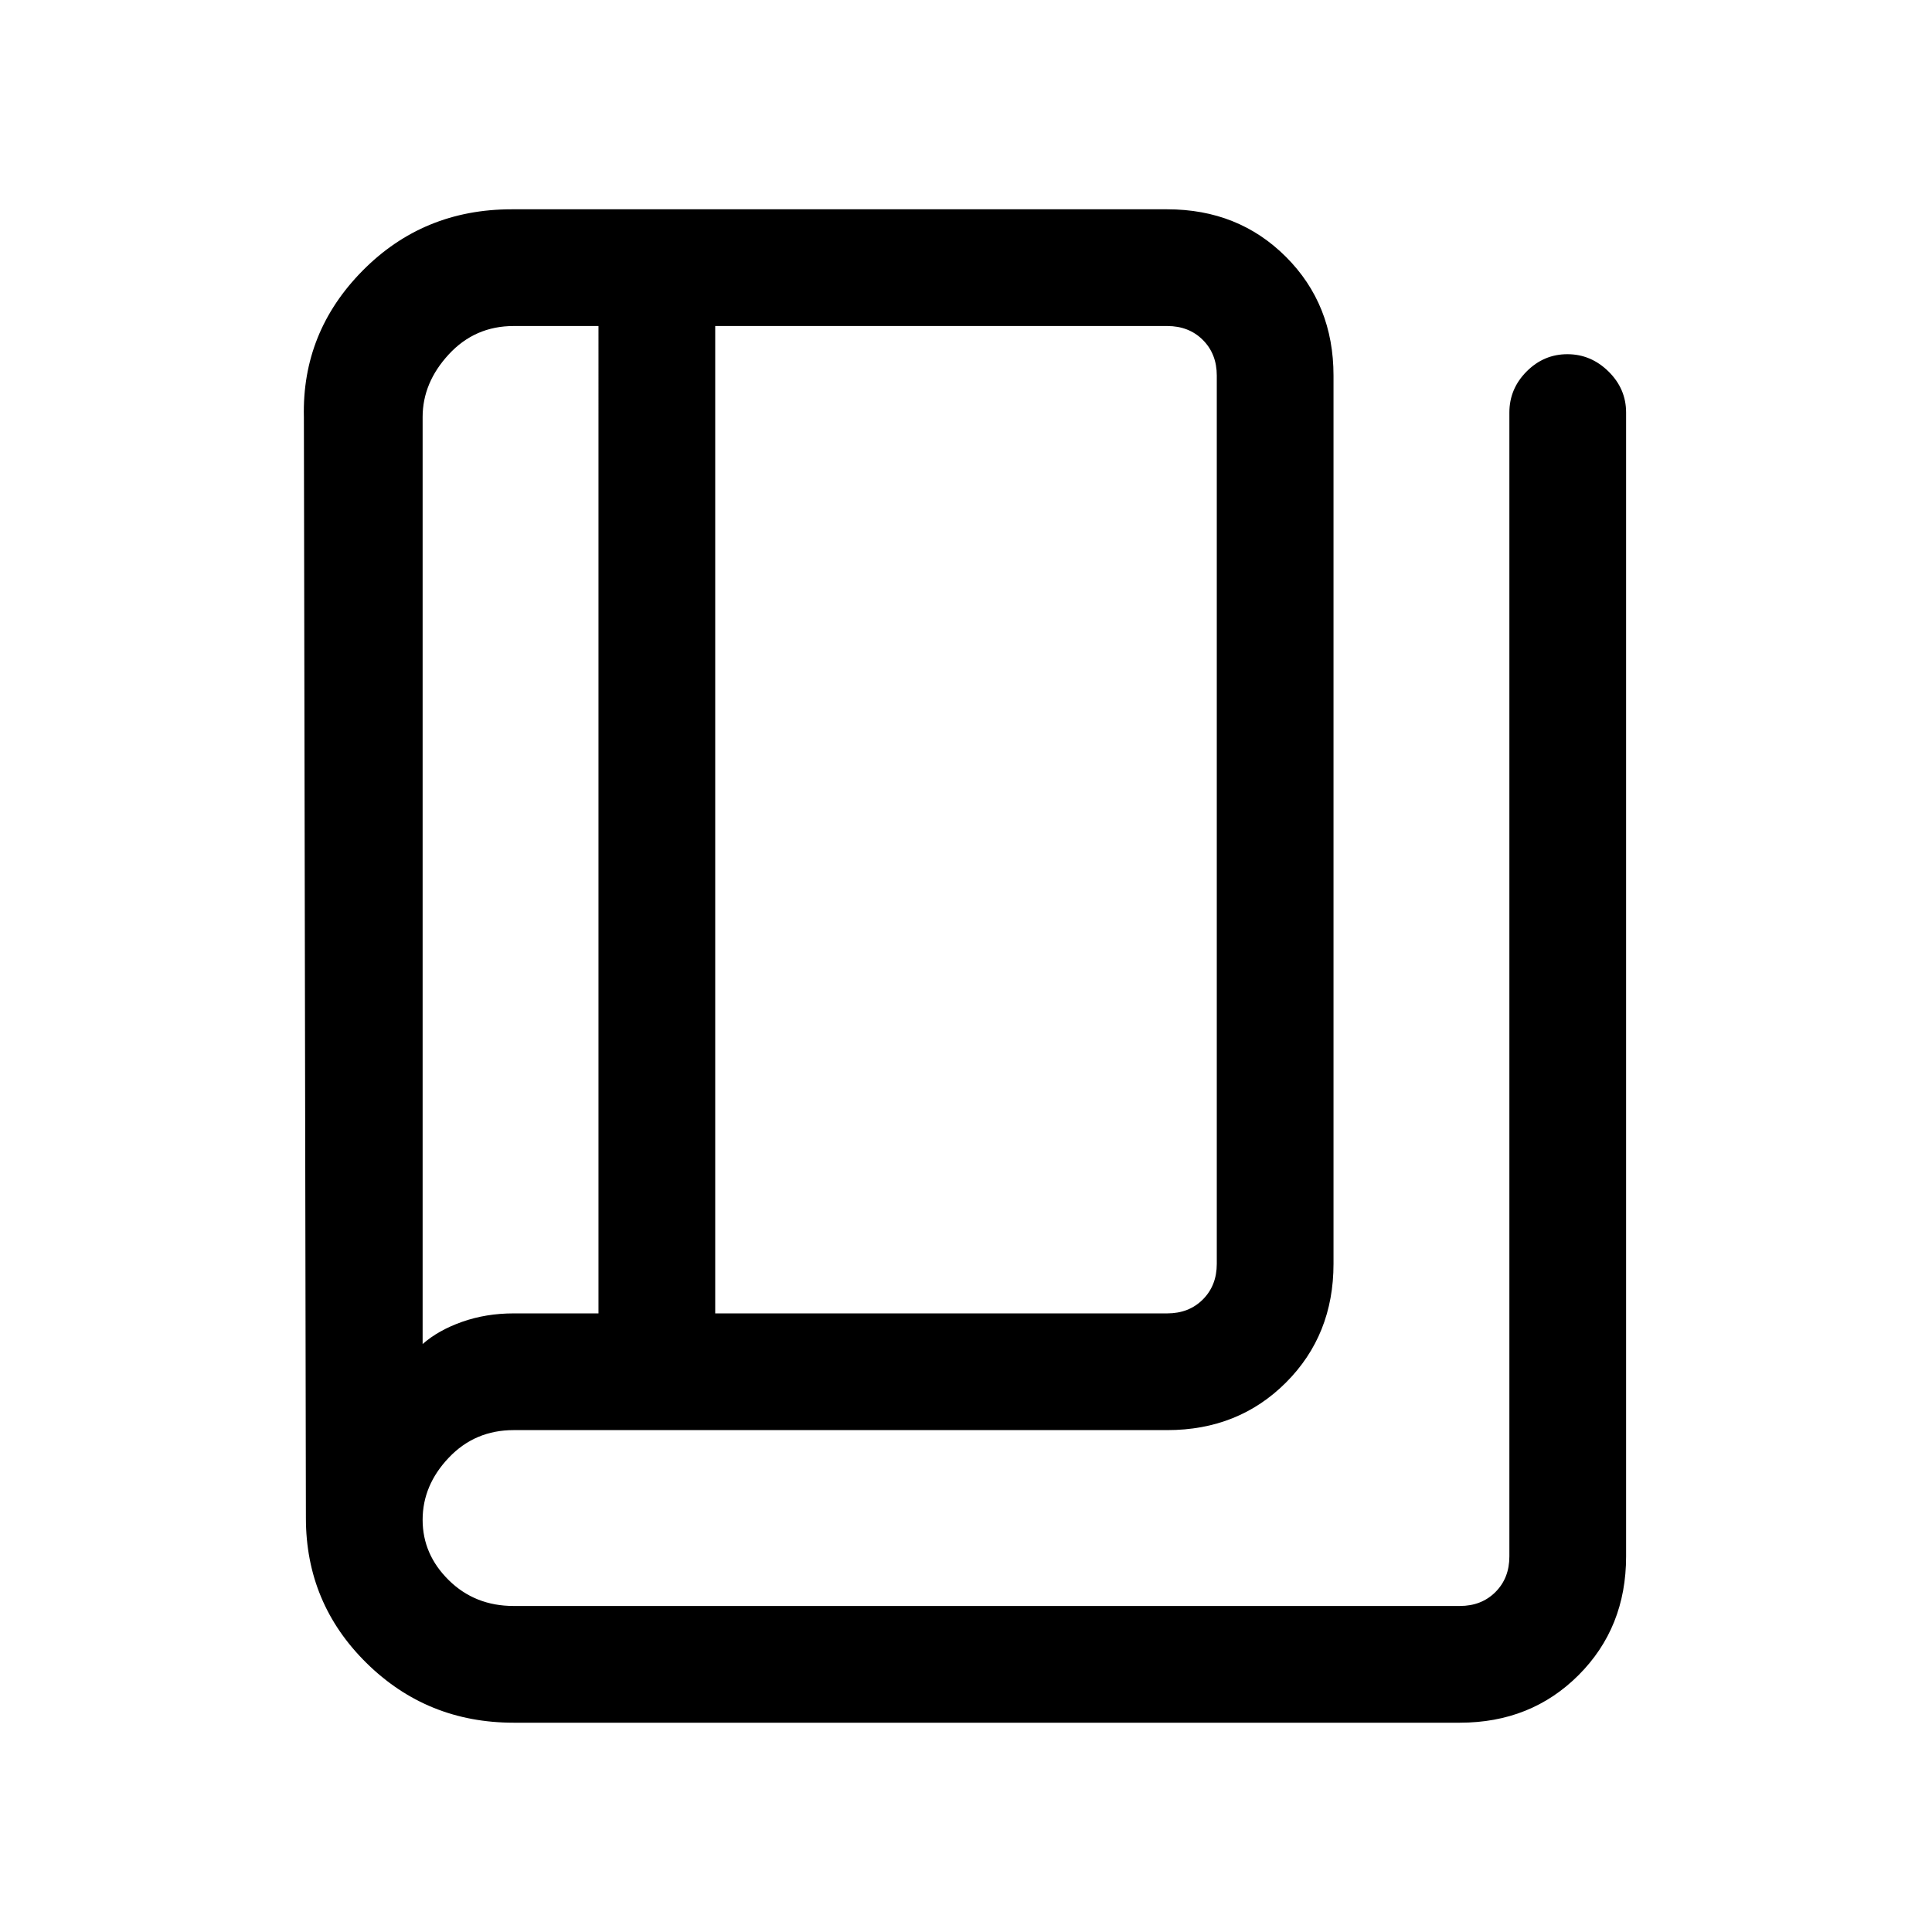 <svg xmlns="http://www.w3.org/2000/svg" height="20" viewBox="0 -960 960 960" width="20"><path d="M255.231-104q-43.013 0-73.122-29.66T152-205.692l-1-547.077q-1-42.18 29.144-72.706Q210.288-856 254.231-856H580q35.354 0 58.985 23.631 23.63 23.63 23.63 58.984V-332q0 35.354-23.63 58.985-23.631 23.63-58.985 23.63H255.231q-19.223 0-32.227 13.693Q210-222 210-204.808q0 17.193 13.004 30Q236.008-162 255.231-162h470.154q10.769 0 17.692-6.923T750-186.615V-755q0-11.8 8.547-20.4 8.547-8.6 20.27-8.6 11.722 0 20.452 8.6Q808-766.8 808-755v568.385q0 35.354-23.631 58.984Q760.739-104 725.385-104H255.231Zm100.154-203.385H580q10.769 0 17.692-6.923T604.615-332v-441.385q0-10.769-6.923-17.692T580-798H355.385v490.615Zm-58 0V-798h-42.154q-19.223 0-32.227 14.077Q210-769.846 210-752.769v460.615q7.769-6.846 19.632-11.038 11.863-4.193 25.599-4.193h42.154ZM210-798v505.846V-798Z"/></svg>